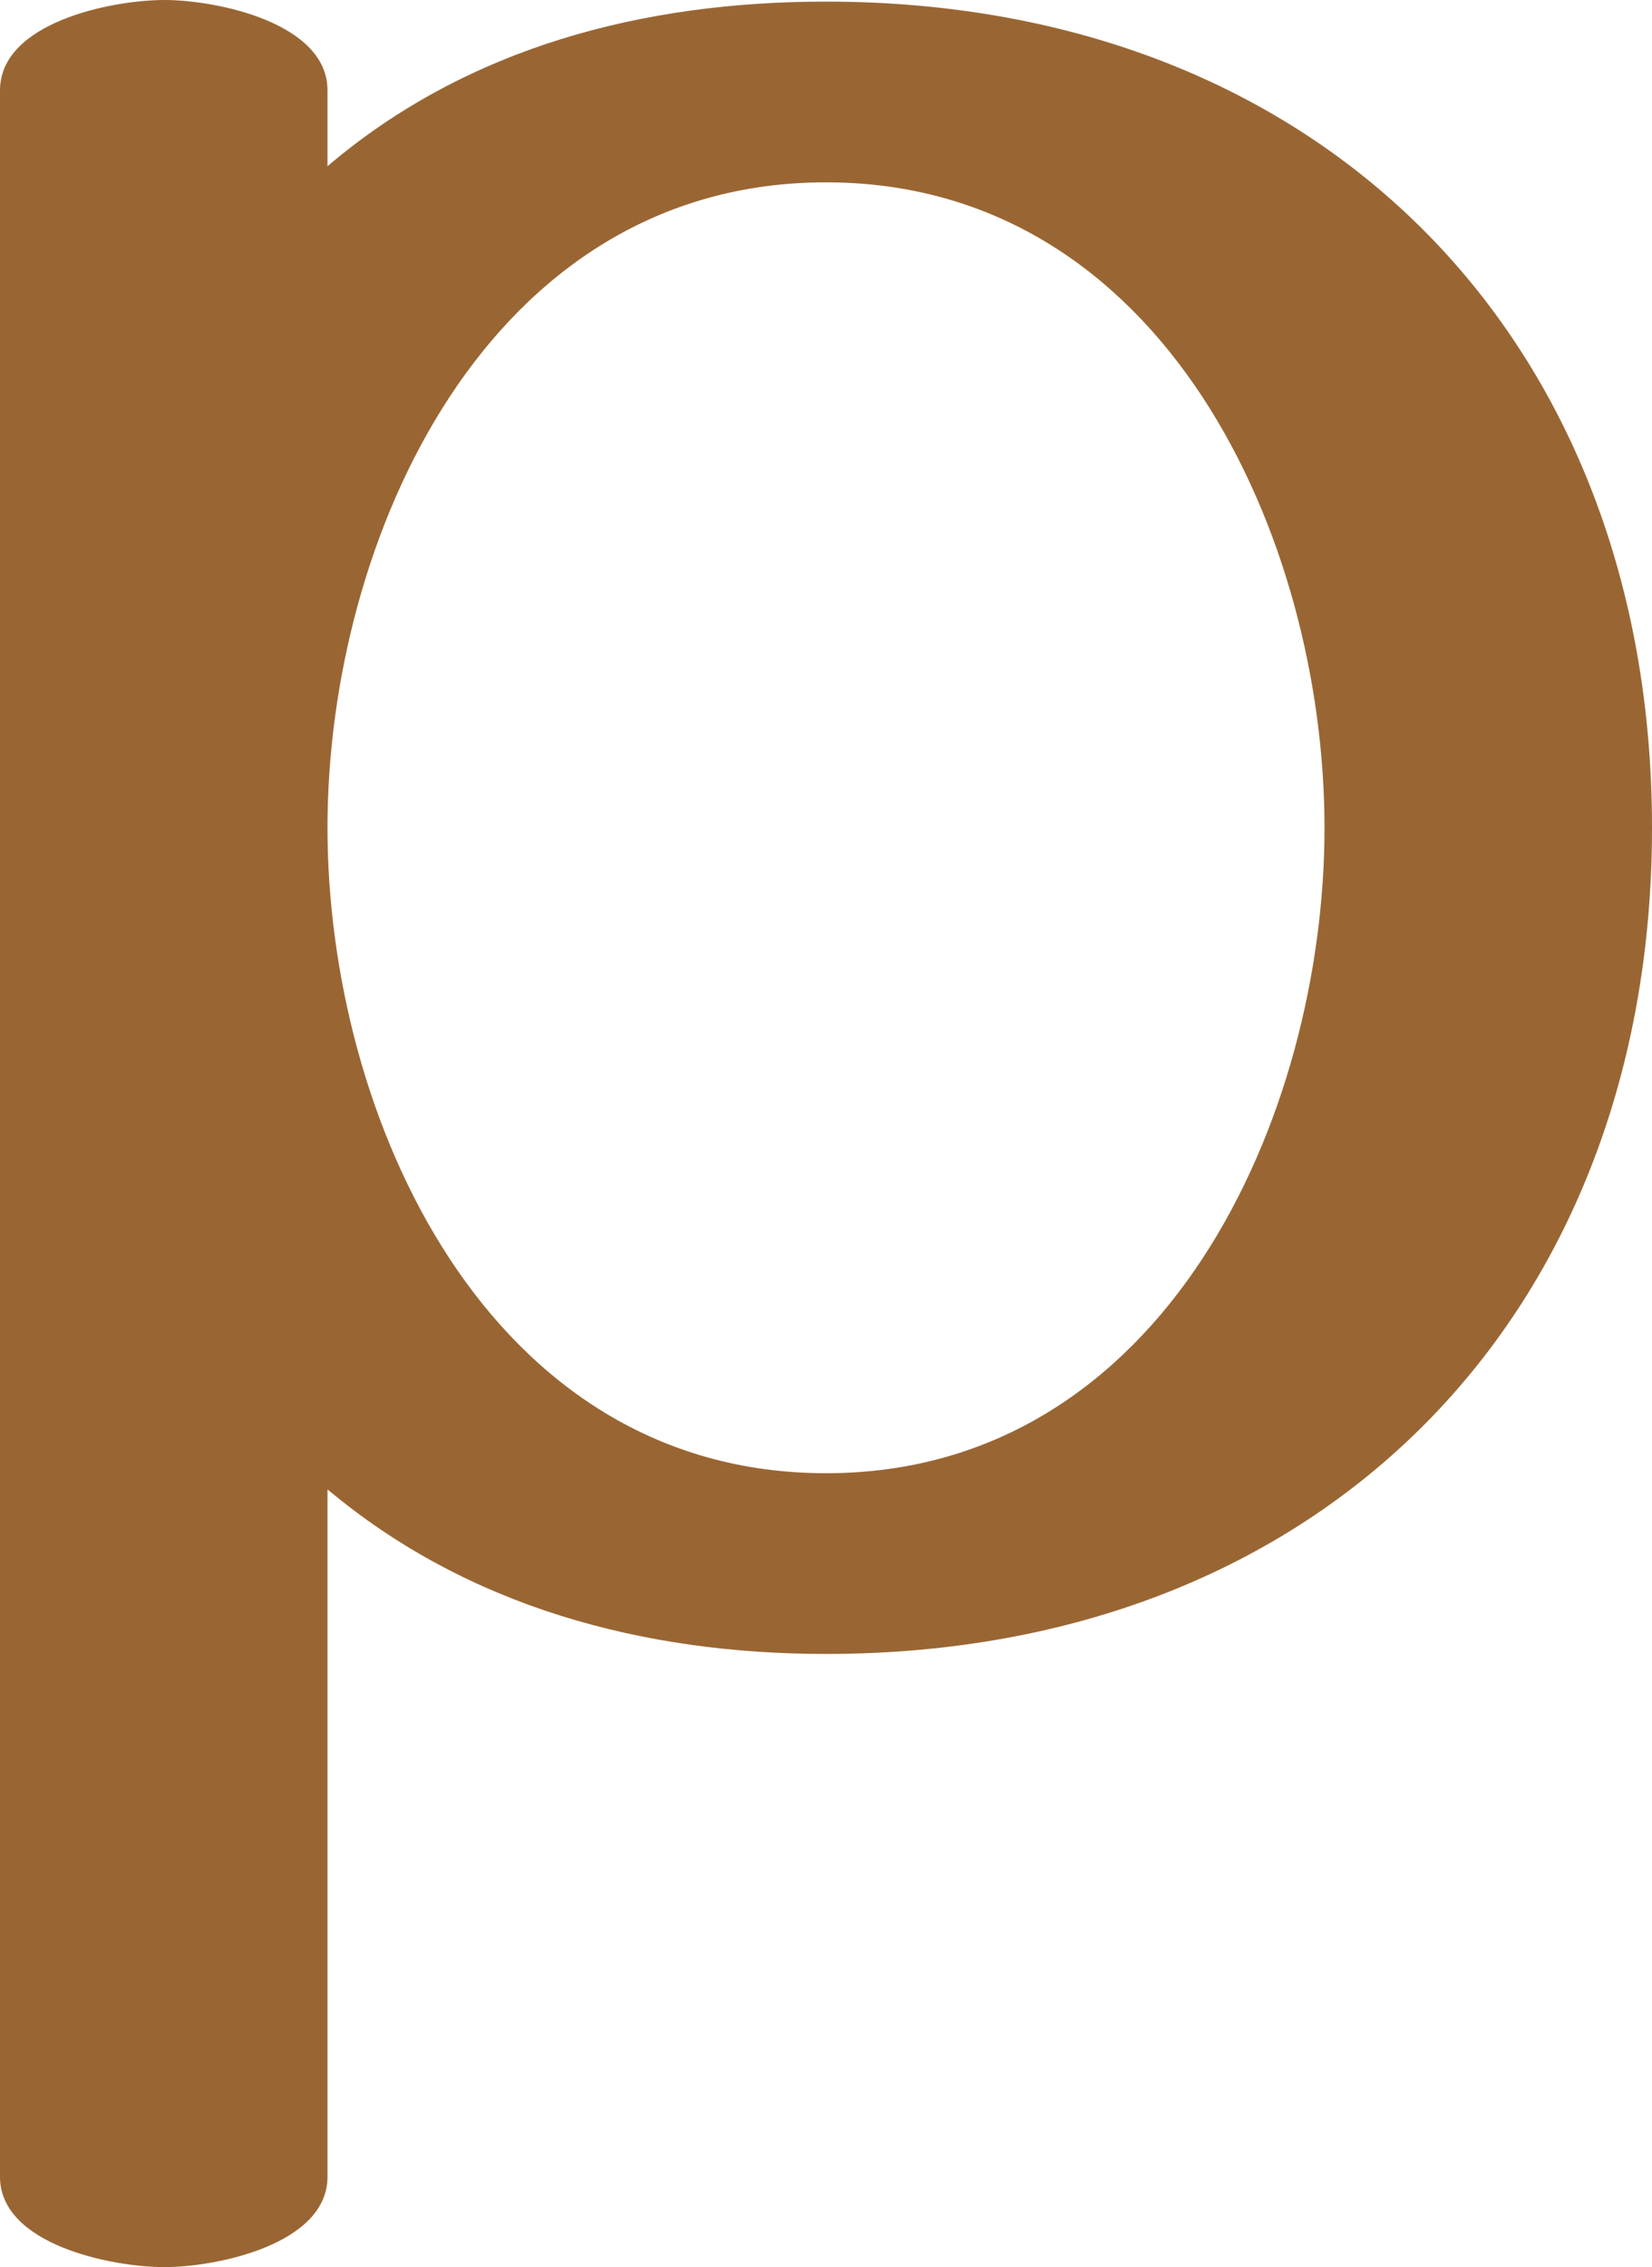 <?xml version="1.0" encoding="UTF-8"?>
<!DOCTYPE svg PUBLIC "-//W3C//DTD SVG 1.1//EN" "http://www.w3.org/Graphics/SVG/1.1/DTD/svg11.dtd">
<!-- Creator: CorelDRAW X8 -->
<svg xmlns="http://www.w3.org/2000/svg" xml:space="preserve" width="1024px" height="1405px" version="1.1" style="shape-rendering:geometricPrecision; text-rendering:geometricPrecision; image-rendering:optimizeQuality; fill-rule:evenodd; clip-rule:evenodd"
viewBox="0 0 1024 1405"
 xmlns:xlink="http://www.w3.org/1999/xlink">
 <defs>
  <style type="text/css">
   <![CDATA[
    .fil0 {fill:#996633;fill-rule:nonzero}
   ]]>
  </style>
 </defs>
 <g id="Layer_x0020_1">
  <path class="fil0" d="M512 913c-210,0 -309,-221 -309,-400 0,-179 99,-400 309,-400 210,0 309,221 309,400 0,179 -99,400 -309,400zm0 112c309,0 512,-211 512,-512 0,-301 -203,-512 -512,-512 -113,0 -222,28 -309,102l0 -47c0,-42 -69,-56 -101,-56 -33,0 -102,14 -102,56l0 1293c0,42 69,56 102,56 32,0 101,-14 101,-56l0 -426c87,73 196,102 309,102z"/>
 </g>
</svg>
